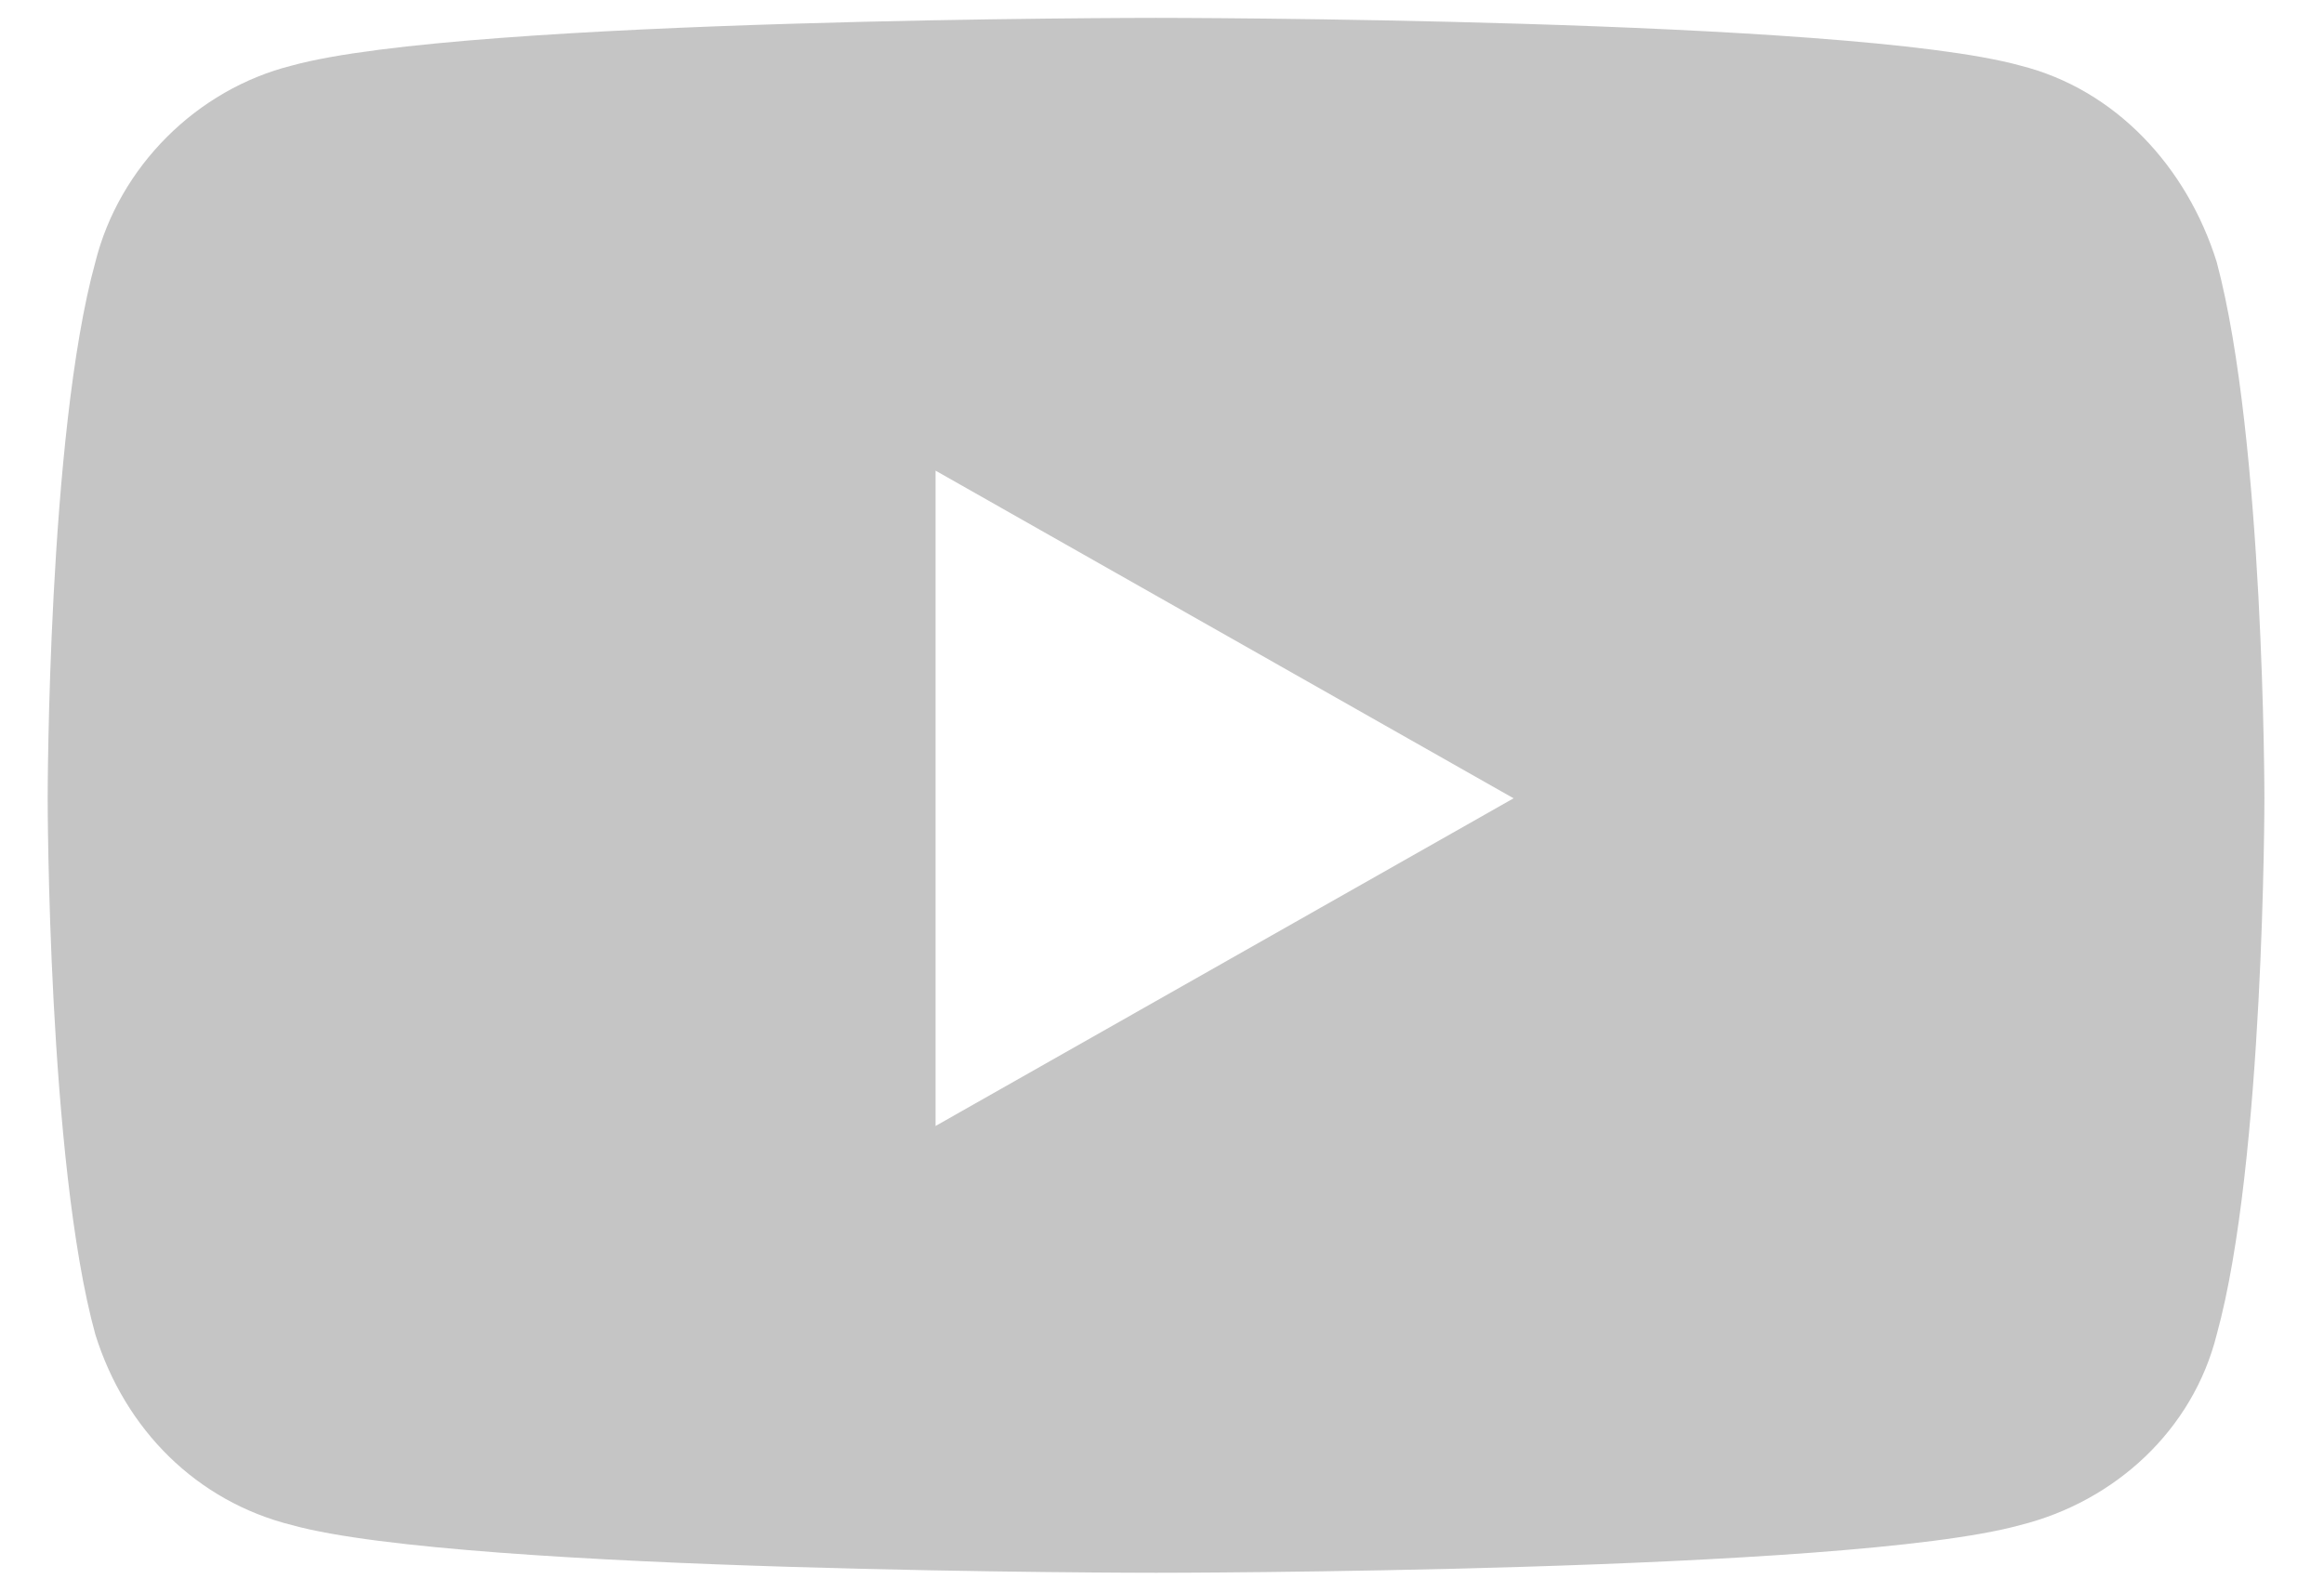 <?xml version="1.0" encoding="utf-8"?>
<!-- Generator: Adobe Illustrator 21.0.0, SVG Export Plug-In . SVG Version: 6.00 Build 0)  -->
<svg version="1.1" id="레이어_1" xmlns="http://www.w3.org/2000/svg" xmlns:xlink="http://www.w3.org/1999/xlink" x="0px"
	 y="0px" viewBox="0 0 39 26.5" style="enable-background:new 0 0 39 26.5;" xml:space="preserve">
<style type="text/css">
	.st0{clip-path:url(#SVGID_2_);fill:#C5C5C5;}
</style>
<g>
	<g>
		<defs>
			<rect id="SVGID_1_" y="-5.3" width="39" height="36.1"/>
		</defs>
		<clipPath id="SVGID_2_">
			<use xlink:href="#SVGID_1_"  style="overflow:visible;"/>
		</clipPath>
		<path class="st0" d="M38,13.4c0,0,0,6.1-0.8,9c-0.4,1.6-1.7,2.8-3.3,3.2c-2.9,0.8-14.5,0.8-14.5,0.8s-11.6,0-14.5-0.8
			c-1.6-0.4-2.8-1.6-3.3-3.2c-0.8-2.9-0.8-9-0.8-9s0-6.1,0.8-9C2,2.8,3.3,1.5,4.9,1.1c2.9-0.8,14.5-0.8,14.5-0.8s11.6,0,14.5,0.8
			c1.6,0.4,2.8,1.7,3.3,3.3C38,7.4,38,13.4,38,13.4z M25.4,13.4l-9.7-5.5v11L25.4,13.4z"/>
	</g>
</g>
</svg>
